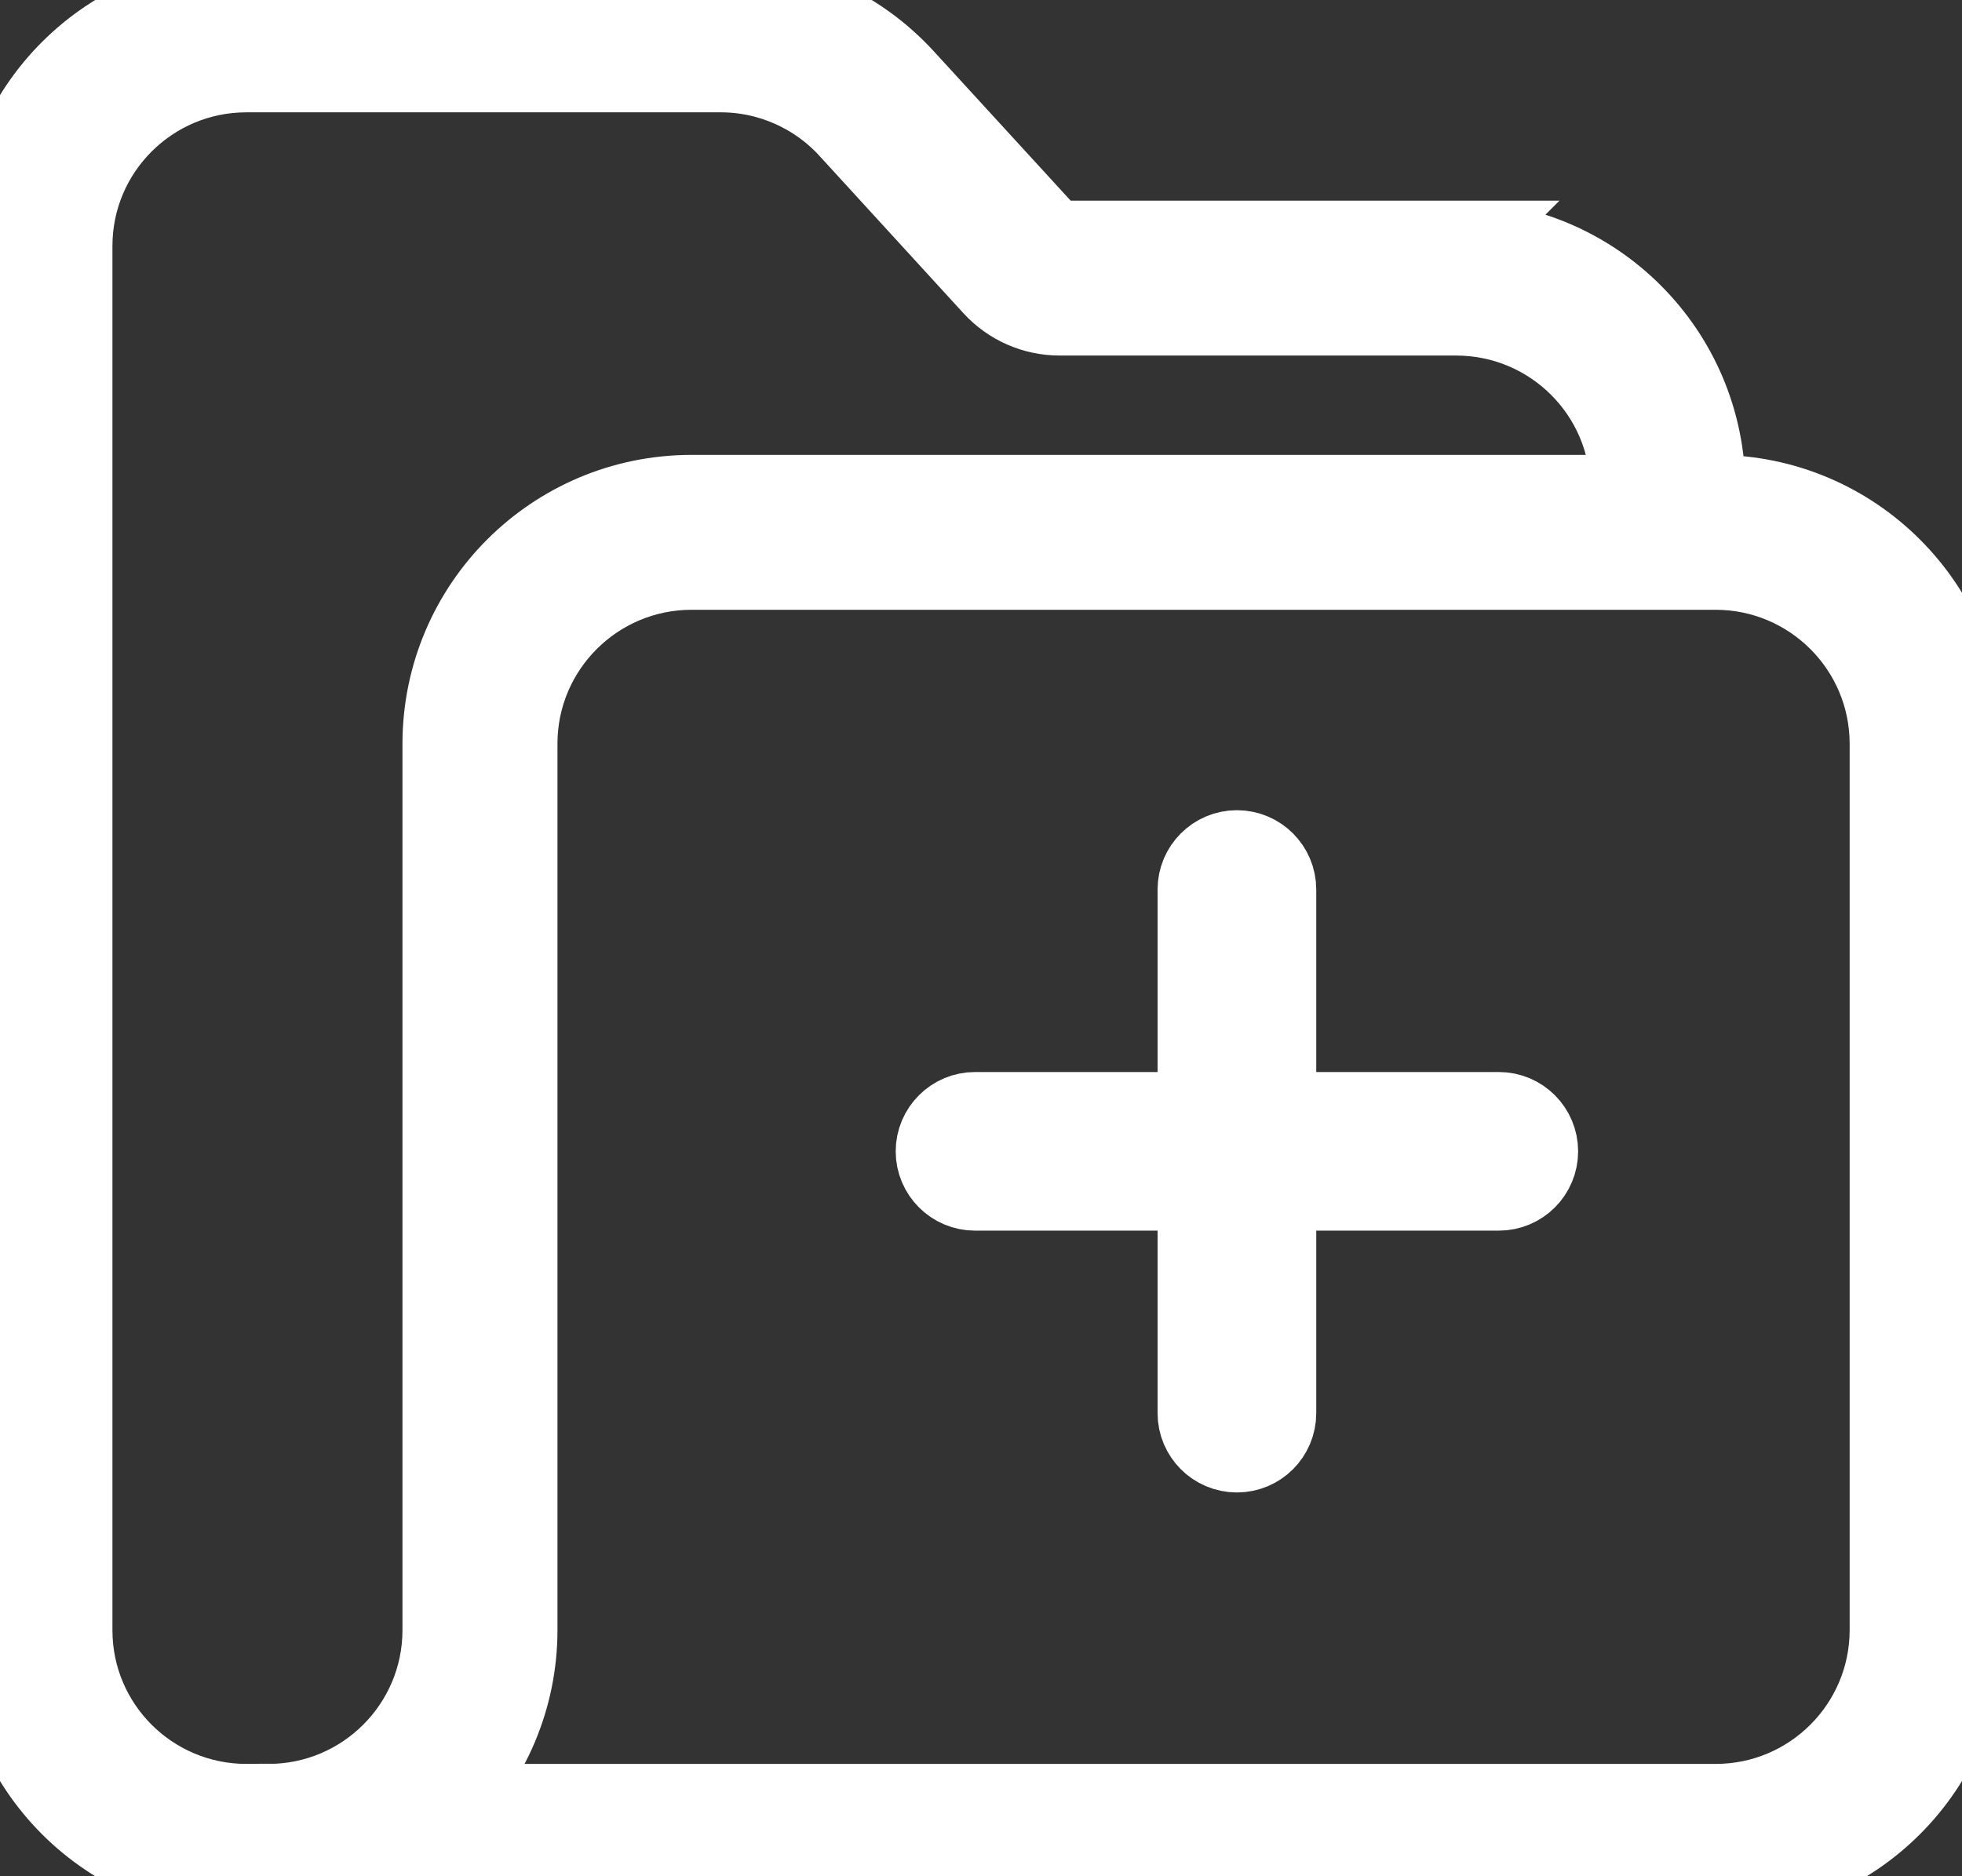 <svg xmlns="http://www.w3.org/2000/svg" width="23" height="22" viewBox="0 0 23 22">
    <rect x="0" y="0" width="23" height="22" fill="#333333" stroke="none"/>
    <g fill="#FFF" stroke="#FFF">
        <path d="M17.074 2.853h-4.652c-.059 0-.115-.025-.155-.07L10.579.94C10.03.34 9.259 0 8.448 0h-5.56C1.292.002.001 1.292 0 2.885v16.23C.002 20.708 1.293 21.998 2.887 22h17.226c1.594-.002 2.885-1.292 2.887-2.885V8.719c-.002-1.593-1.293-2.884-2.887-2.885h-.152v-.096c-.002-1.593-1.294-2.883-2.887-2.885h0zM3.148 21.183h-.26c-1.144-.001-2.07-.926-2.07-2.068V2.885c0-1.142.926-2.067 2.07-2.068h5.56c.58 0 1.135.244 1.527.673l1.688 1.845c.195.213.47.334.759.334h4.651c1.143.002 2.069.927 2.07 2.069v.096H8.105c-1.594.001-2.885 1.292-2.887 2.885v10.396c-.001 1.142-.927 2.067-2.07 2.068zM20.113 6.65c1.143.002 2.068.927 2.07 2.069v10.396c-.002 1.142-.927 2.067-2.07 2.068H5.159c.56-.542.876-1.289.876-2.068V8.719c.001-1.142.927-2.067 2.07-2.069h12.008z"/>
        <path d="M11.43 13.93h2.64v2.64c0 .238.193.43.43.43s.43-.192.43-.43v-2.64h2.64c.238 0 .43-.193.43-.43s-.192-.43-.43-.43h-2.64v-2.64c0-.238-.193-.43-.43-.43s-.43.192-.43.43v2.64h-2.64c-.237 0-.43.193-.43.43s.193.43.43.43h0z"/>
    </g>
</svg>
